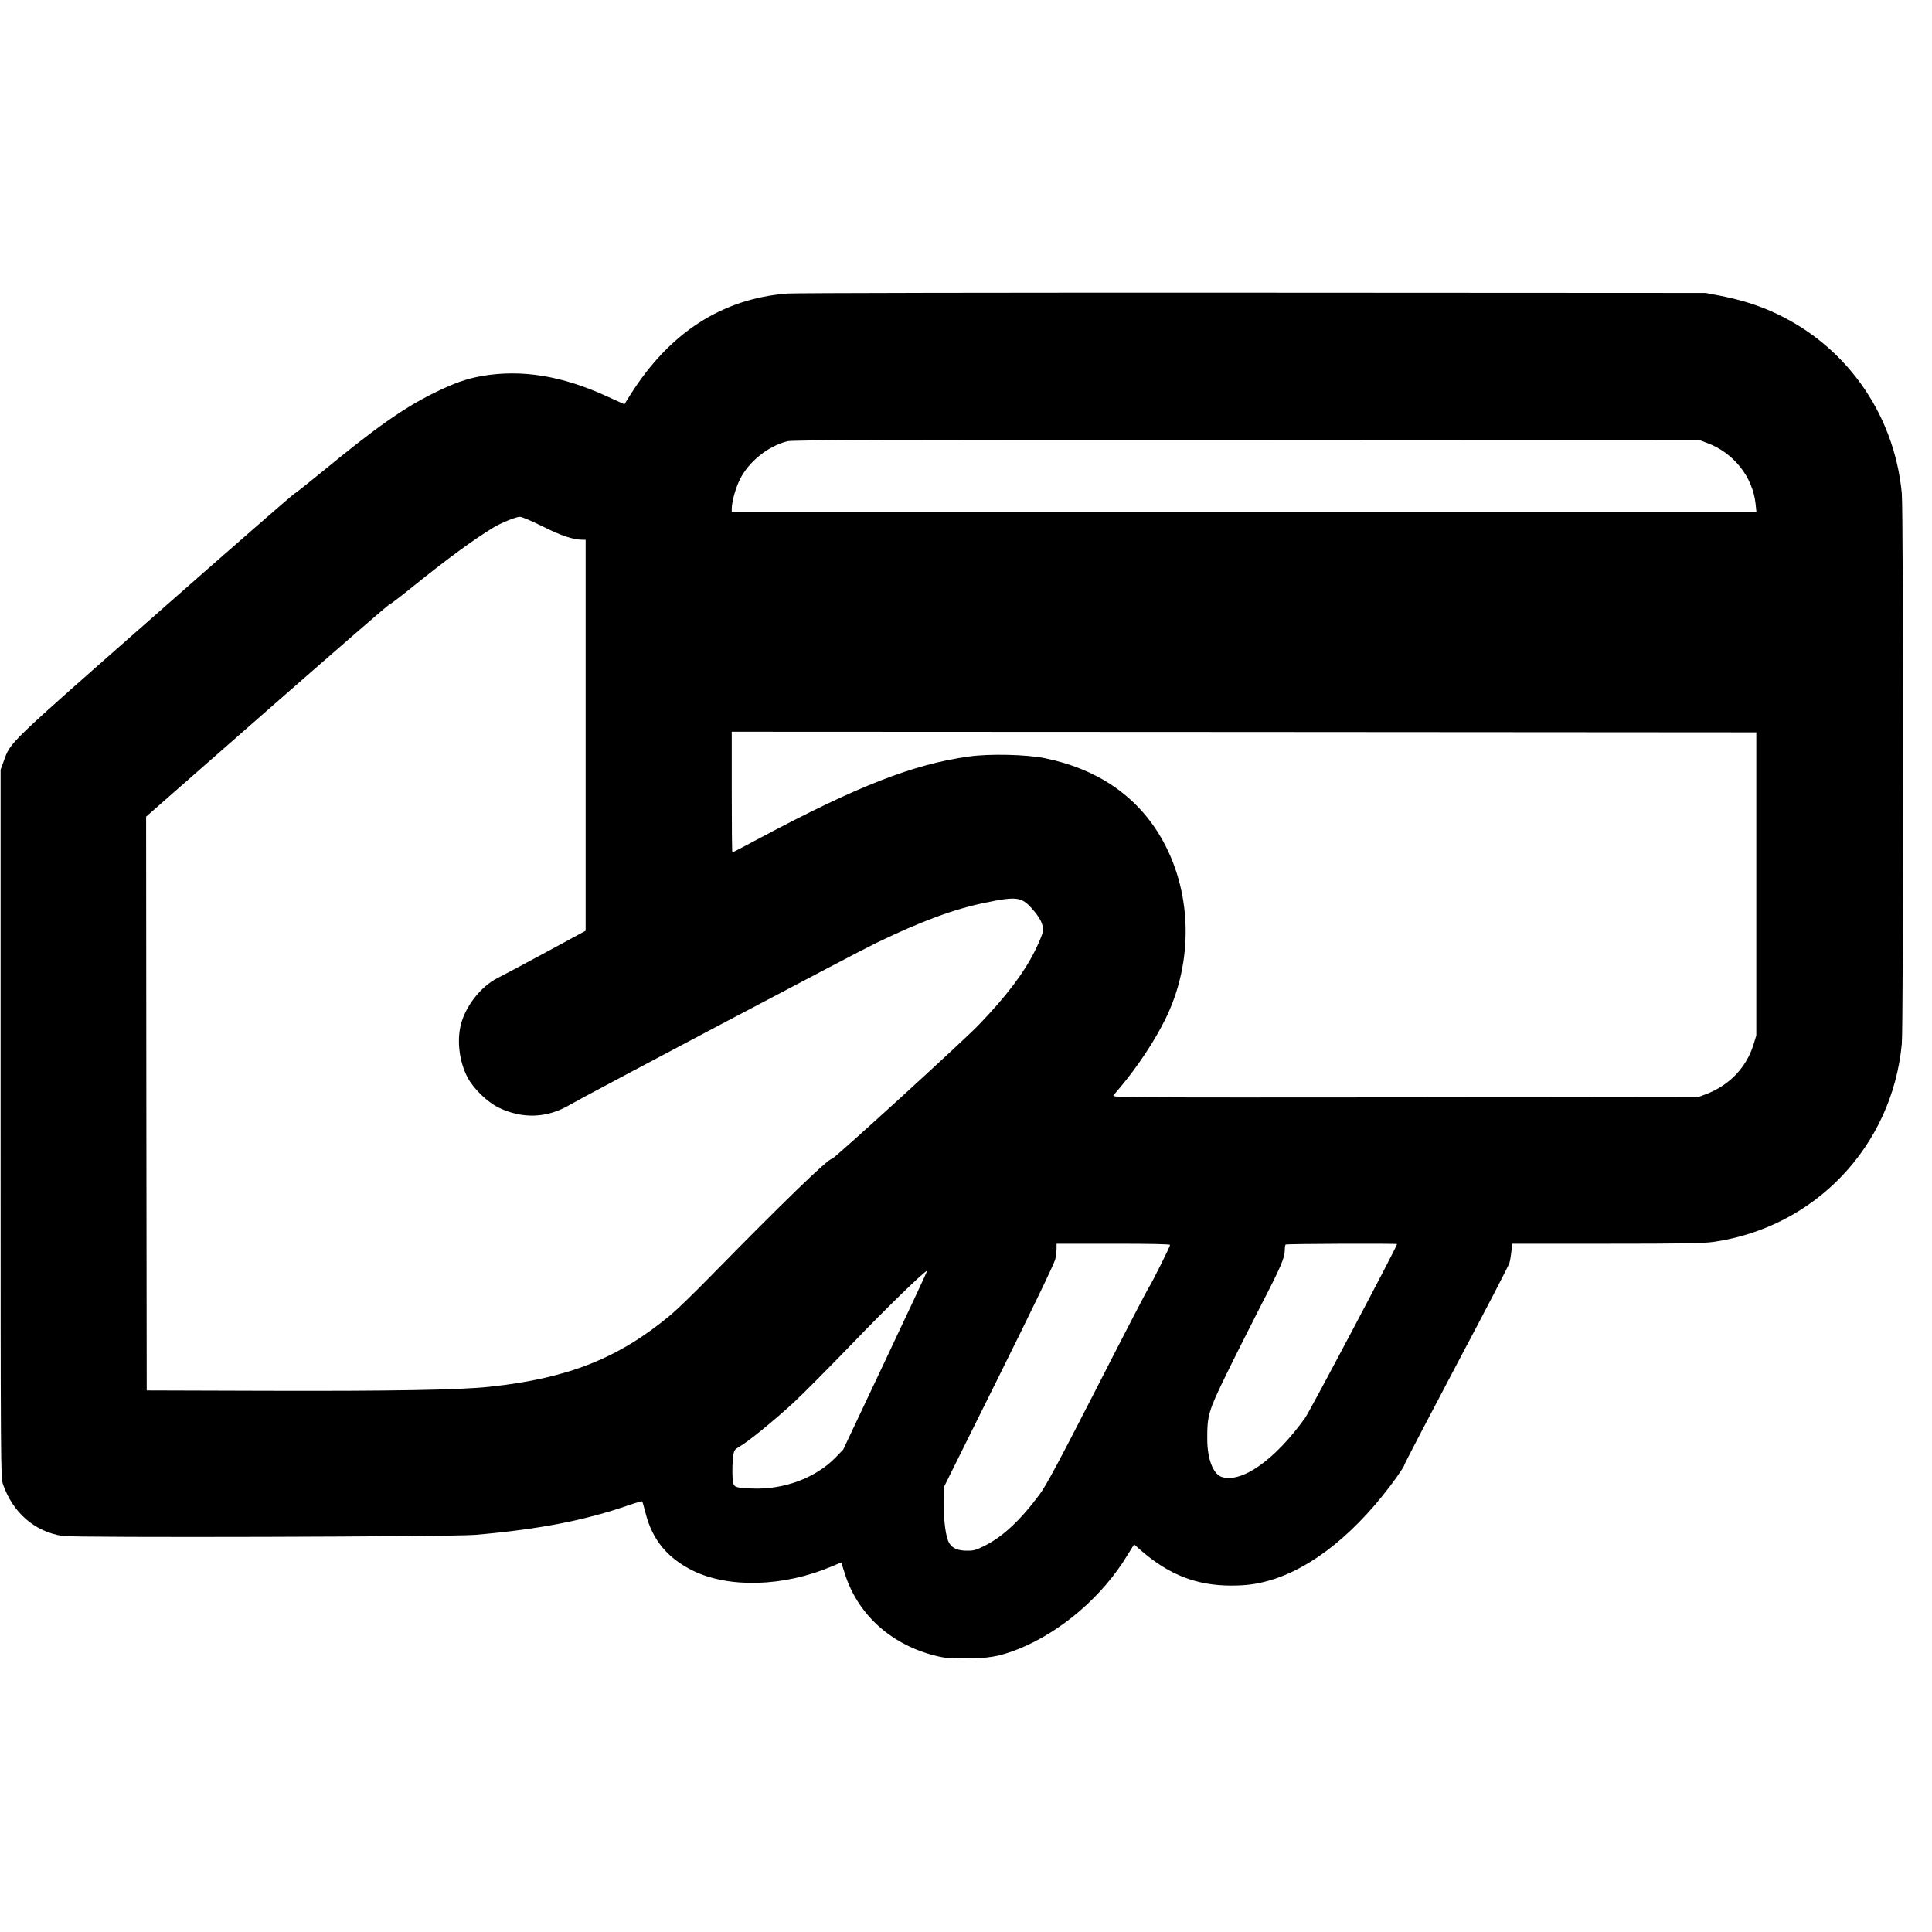<?xml version="1.0" standalone="no"?>
<!DOCTYPE svg PUBLIC "-//W3C//DTD SVG 20010904//EN"
 "http://www.w3.org/TR/2001/REC-SVG-20010904/DTD/svg10.dtd">
<svg version="1.0" xmlns="http://www.w3.org/2000/svg"
 width="1600pt" height="1600pt" viewBox="0 0 1600 1600"
 preserveAspectRatio="xMidYMid meet">

<g transform="translate(0,1600) scale(0.1,-0.1)"
fill="#000000" stroke="none">
<path d="M6520 13569 c-540 -42 -977 -324 -1302 -842 l-47 -75 -141 64 c-373
172 -711 227 -1040 170 -129 -23 -230 -59 -397 -141 -252 -125 -477 -283 -928
-654 -116 -95 -218 -176 -228 -180 -10 -4 -529 -456 -1153 -1006 -1238 -1089
-1194 -1047 -1253 -1208 l-26 -72 0 -2930 c0 -2847 1 -2932 19 -2985 81 -236
263 -395 494 -430 98 -16 3234 -7 3417 9 531 46 911 120 1275 247 56 19 105
33 108 30 3 -3 16 -47 28 -96 56 -221 180 -372 389 -476 299 -148 752 -135
1147 31 45 19 83 35 84 35 1 0 14 -39 29 -87 103 -334 371 -583 732 -680 87
-23 117 -27 268 -27 187 -1 283 16 433 75 357 142 704 439 912 785 l52 84 69
-60 c225 -193 451 -280 730 -281 127 0 206 10 314 40 361 101 737 405 1064
861 33 47 61 91 61 98 0 7 194 378 430 825 237 446 435 827 440 847 6 19 13
63 17 98 l6 62 781 0 c634 0 801 3 885 15 841 120 1481 792 1561 1640 14 152
14 4408 0 4560 -64 670 -475 1242 -1086 1509 -125 55 -268 98 -424 128 l-115
22 -3750 2 c-2062 1 -3797 -2 -3855 -7z m7619 -1238 c218 -81 376 -280 400
-503 l7 -68 -4243 0 -4243 0 0 28 c1 58 31 168 67 241 73 148 234 277 395 317
43 10 782 12 3803 11 l3750 -2 64 -24z m-9644 -691 c153 -77 251 -109 328
-110 l27 0 0 -1619 0 -1619 -332 -180 c-183 -99 -362 -194 -398 -212 -138 -69
-268 -236 -305 -392 -32 -136 -9 -305 57 -431 50 -94 166 -206 260 -251 197
-94 401 -86 588 25 107 64 2390 1270 2539 1341 378 182 640 279 904 333 250
52 297 47 379 -45 72 -79 102 -140 95 -193 -3 -22 -33 -95 -66 -161 -93 -186
-238 -377 -465 -613 -124 -130 -1203 -1114 -1216 -1110 -27 7 -410 -365 -1011
-978 -123 -126 -269 -268 -324 -314 -431 -360 -852 -527 -1505 -596 -244 -26
-810 -36 -1845 -33 l-990 3 -3 2376 -2 2376 1002 879 c551 483 1006 878 1010
876 5 -1 88 62 186 141 280 227 514 399 676 497 64 39 189 90 221 90 18 0 95
-33 190 -80z m10050 -2960 l0 -1255 -23 -75 c-59 -191 -201 -339 -395 -412
l-62 -23 -2429 -3 c-2318 -2 -2428 -1 -2415 15 7 10 34 43 60 73 138 165 275
370 365 550 244 486 229 1077 -38 1526 -201 338 -527 558 -955 645 -152 31
-460 38 -628 14 -460 -63 -925 -245 -1739 -679 -119 -64 -219 -116 -221 -116
-3 0 -5 225 -5 500 l0 500 4243 -2 4242 -3 0 -1255z m-4855 -2990 c0 -14 -159
-331 -175 -350 -7 -8 -199 -377 -425 -820 -323 -630 -427 -825 -480 -895 -158
-214 -306 -352 -457 -427 -70 -35 -91 -41 -145 -40 -75 0 -120 19 -147 63 -28
46 -46 178 -45 329 l1 135 456 918 c274 551 460 937 466 968 6 27 11 68 11 89
l0 40 470 0 c310 0 470 -3 470 -10z m1880 7 c0 -19 -723 -1386 -762 -1440
-250 -348 -525 -542 -691 -488 -71 24 -119 150 -119 314 -1 194 10 231 154
527 71 146 200 402 286 570 169 327 201 402 202 466 0 22 3 44 7 47 6 7 923
10 923 4z m-4238 -963 l-349 -739 -64 -66 c-166 -170 -431 -268 -694 -256
-127 5 -143 10 -153 46 -9 33 -9 172 1 231 7 41 12 48 55 72 68 39 286 216
446 364 77 71 295 291 485 488 302 314 609 611 619 601 2 -1 -154 -335 -346
-741z"/>
</g>
</svg>
